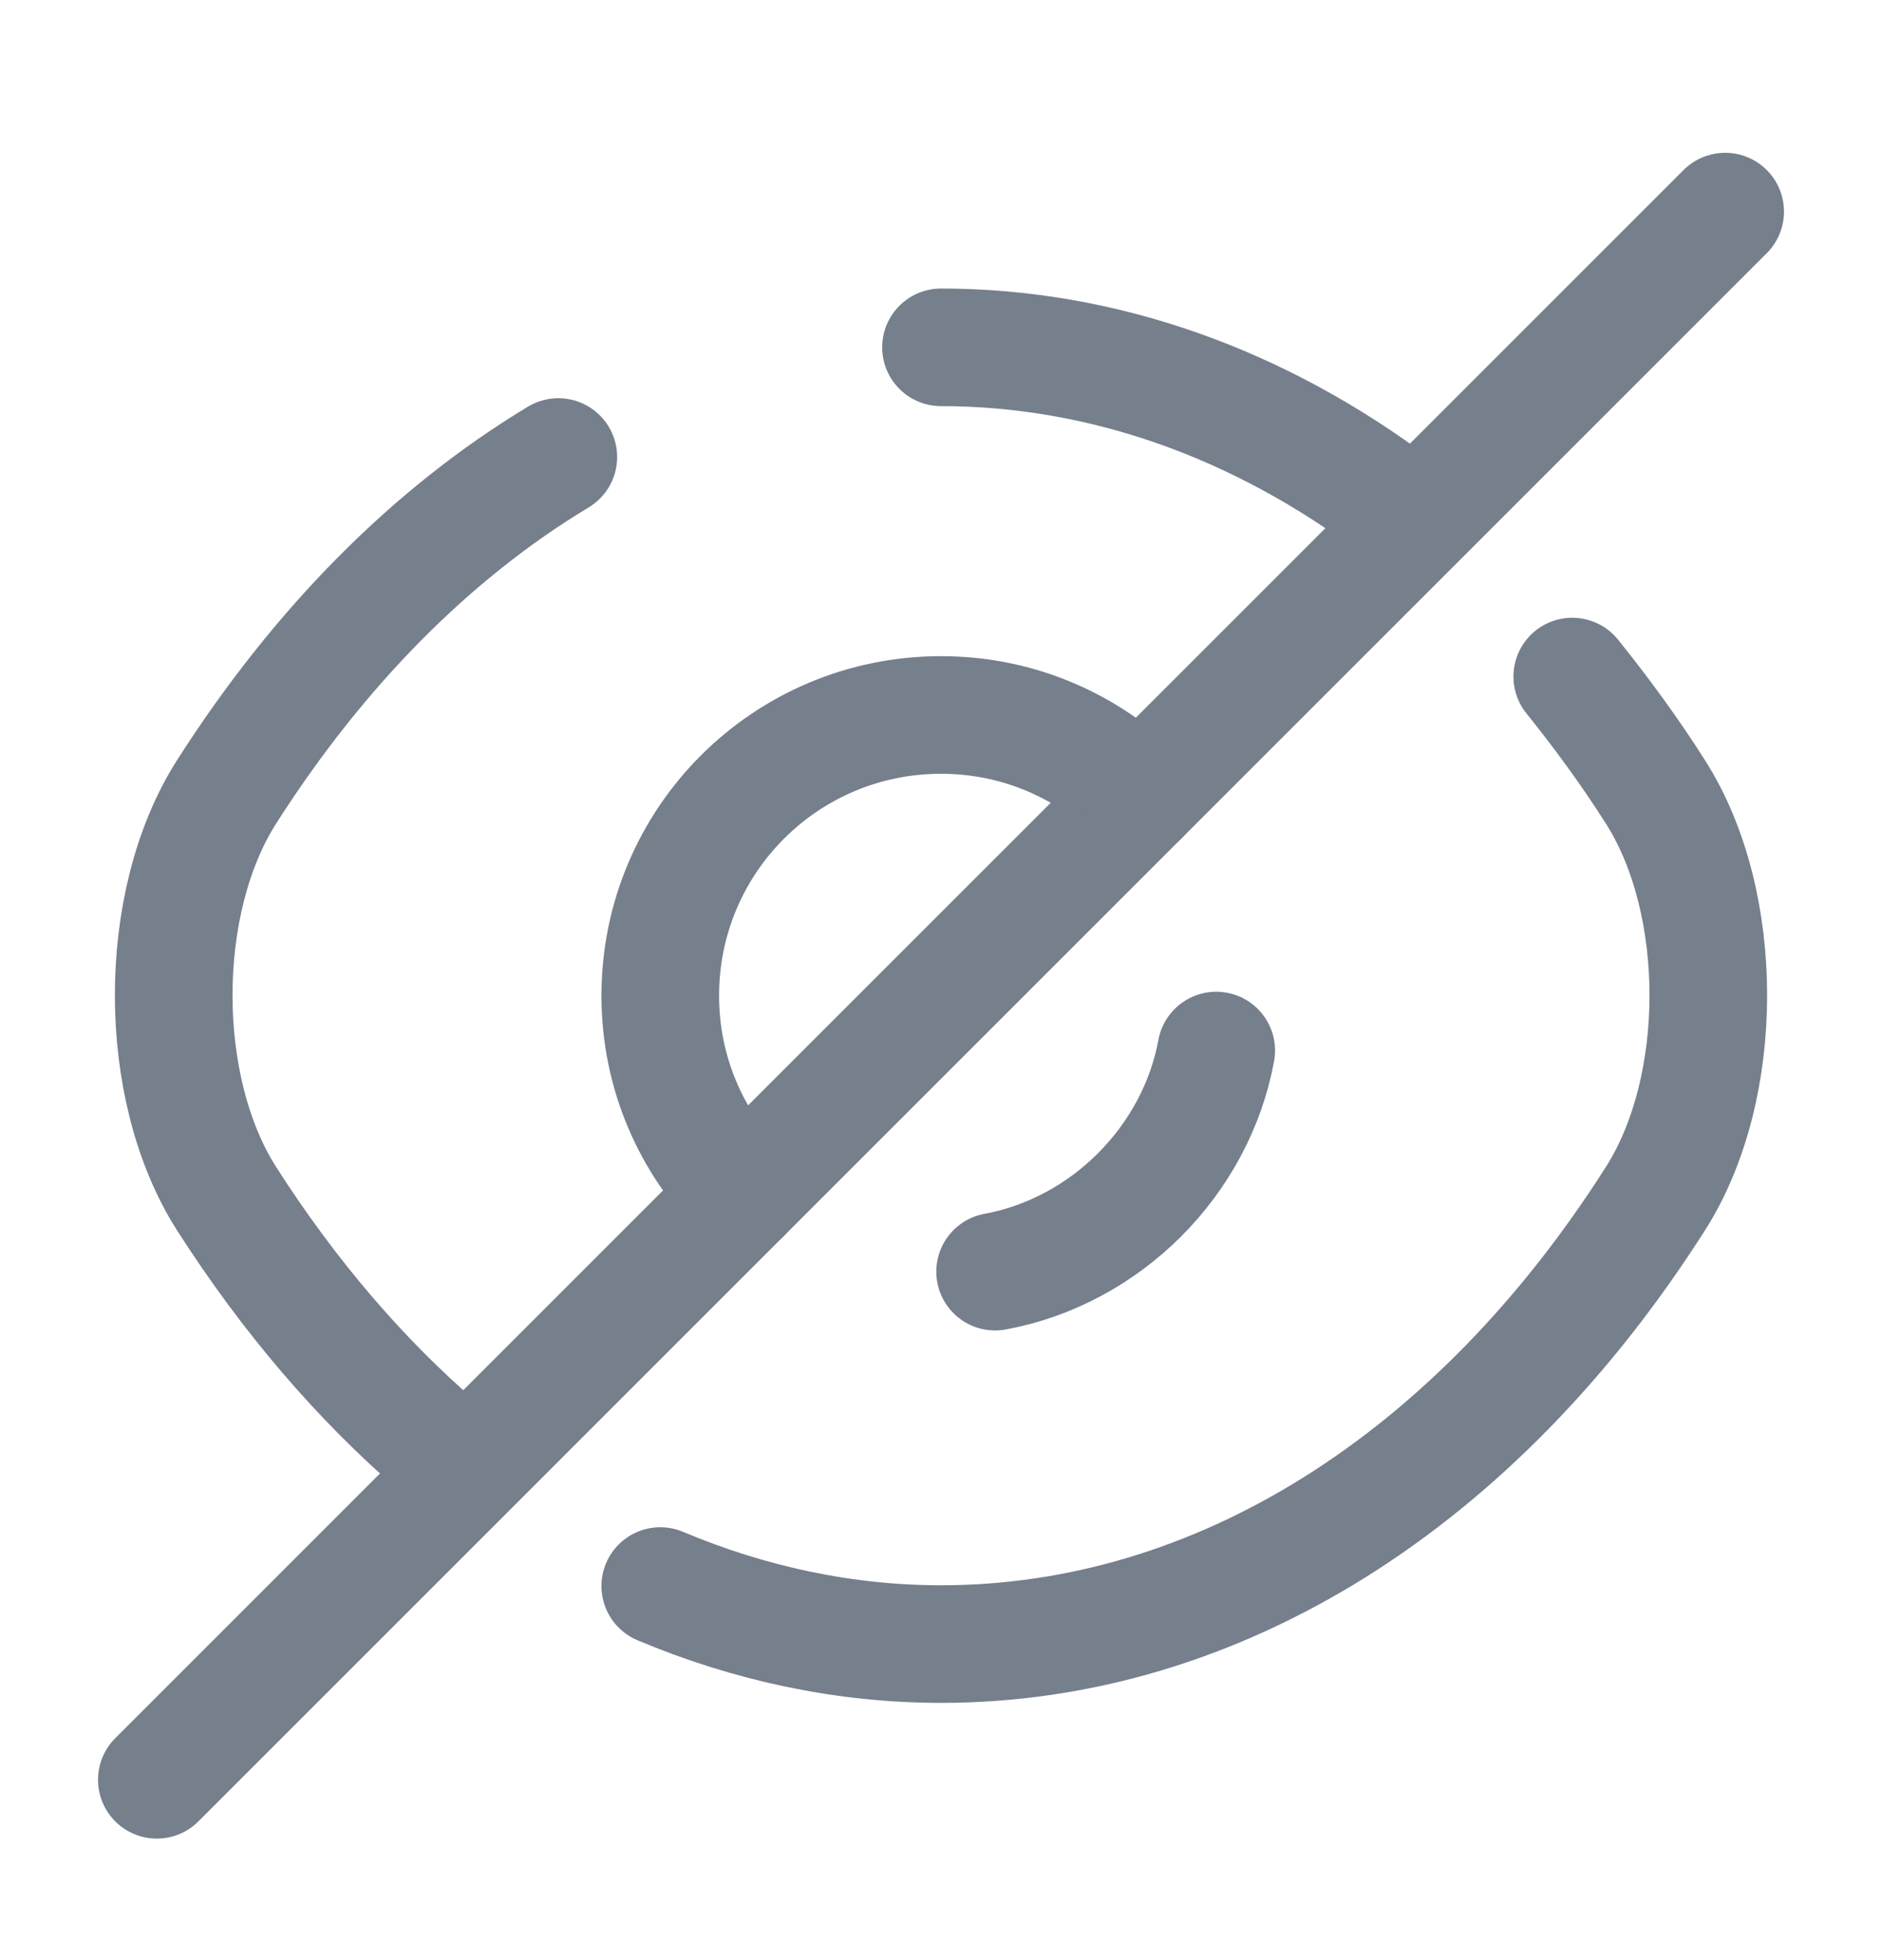 <svg width="24" height="25" viewBox="0 0 24 25" fill="none" xmlns="http://www.w3.org/2000/svg">
<path d="M14.53 10.169L9.47 15.229C8.82 14.579 8.42 13.689 8.42 12.699C8.42 10.719 10.02 9.119 12 9.119C12.99 9.119 13.88 9.519 14.53 10.169Z" stroke="#767F8C" stroke-width="1.5" stroke-linecap="round" stroke-linejoin="round"/>
<path d="M5.6 18.459C4.6 17.599 3.69 16.539 2.89 15.289C1.99 13.879 1.99 11.509 2.89 10.099C4.07 8.249 5.51 6.799 7.12 5.829" stroke="#767F8C" stroke-width="1.5" stroke-linecap="round" stroke-linejoin="round"/>
<path d="M17.82 6.47C16.07 5.15 14.07 4.43 12 4.43" stroke="#767F8C" stroke-width="1.5" stroke-linecap="round" stroke-linejoin="round"/>
<path d="M8.42 20.229C9.56 20.709 10.77 20.969 12 20.969C15.53 20.969 18.82 18.889 21.11 15.289C22.01 13.879 22.01 11.509 21.11 10.099C20.78 9.579 20.42 9.089 20.05 8.629" stroke="#767F8C" stroke-width="1.5" stroke-linecap="round" stroke-linejoin="round"/>
<path d="M15.51 13.399C15.25 14.809 14.1 15.959 12.69 16.219" stroke="#767F8C" stroke-width="1.5" stroke-linecap="round" stroke-linejoin="round"/>
<path d="M9.47 15.229L2 22.7" stroke="#767F8C" stroke-width="1.5" stroke-linecap="round" stroke-linejoin="round"/>
<path d="M22 2.699L14.53 10.169" stroke="#767F8C" stroke-width="1.5" stroke-linecap="round" stroke-linejoin="round"/>
</svg>

